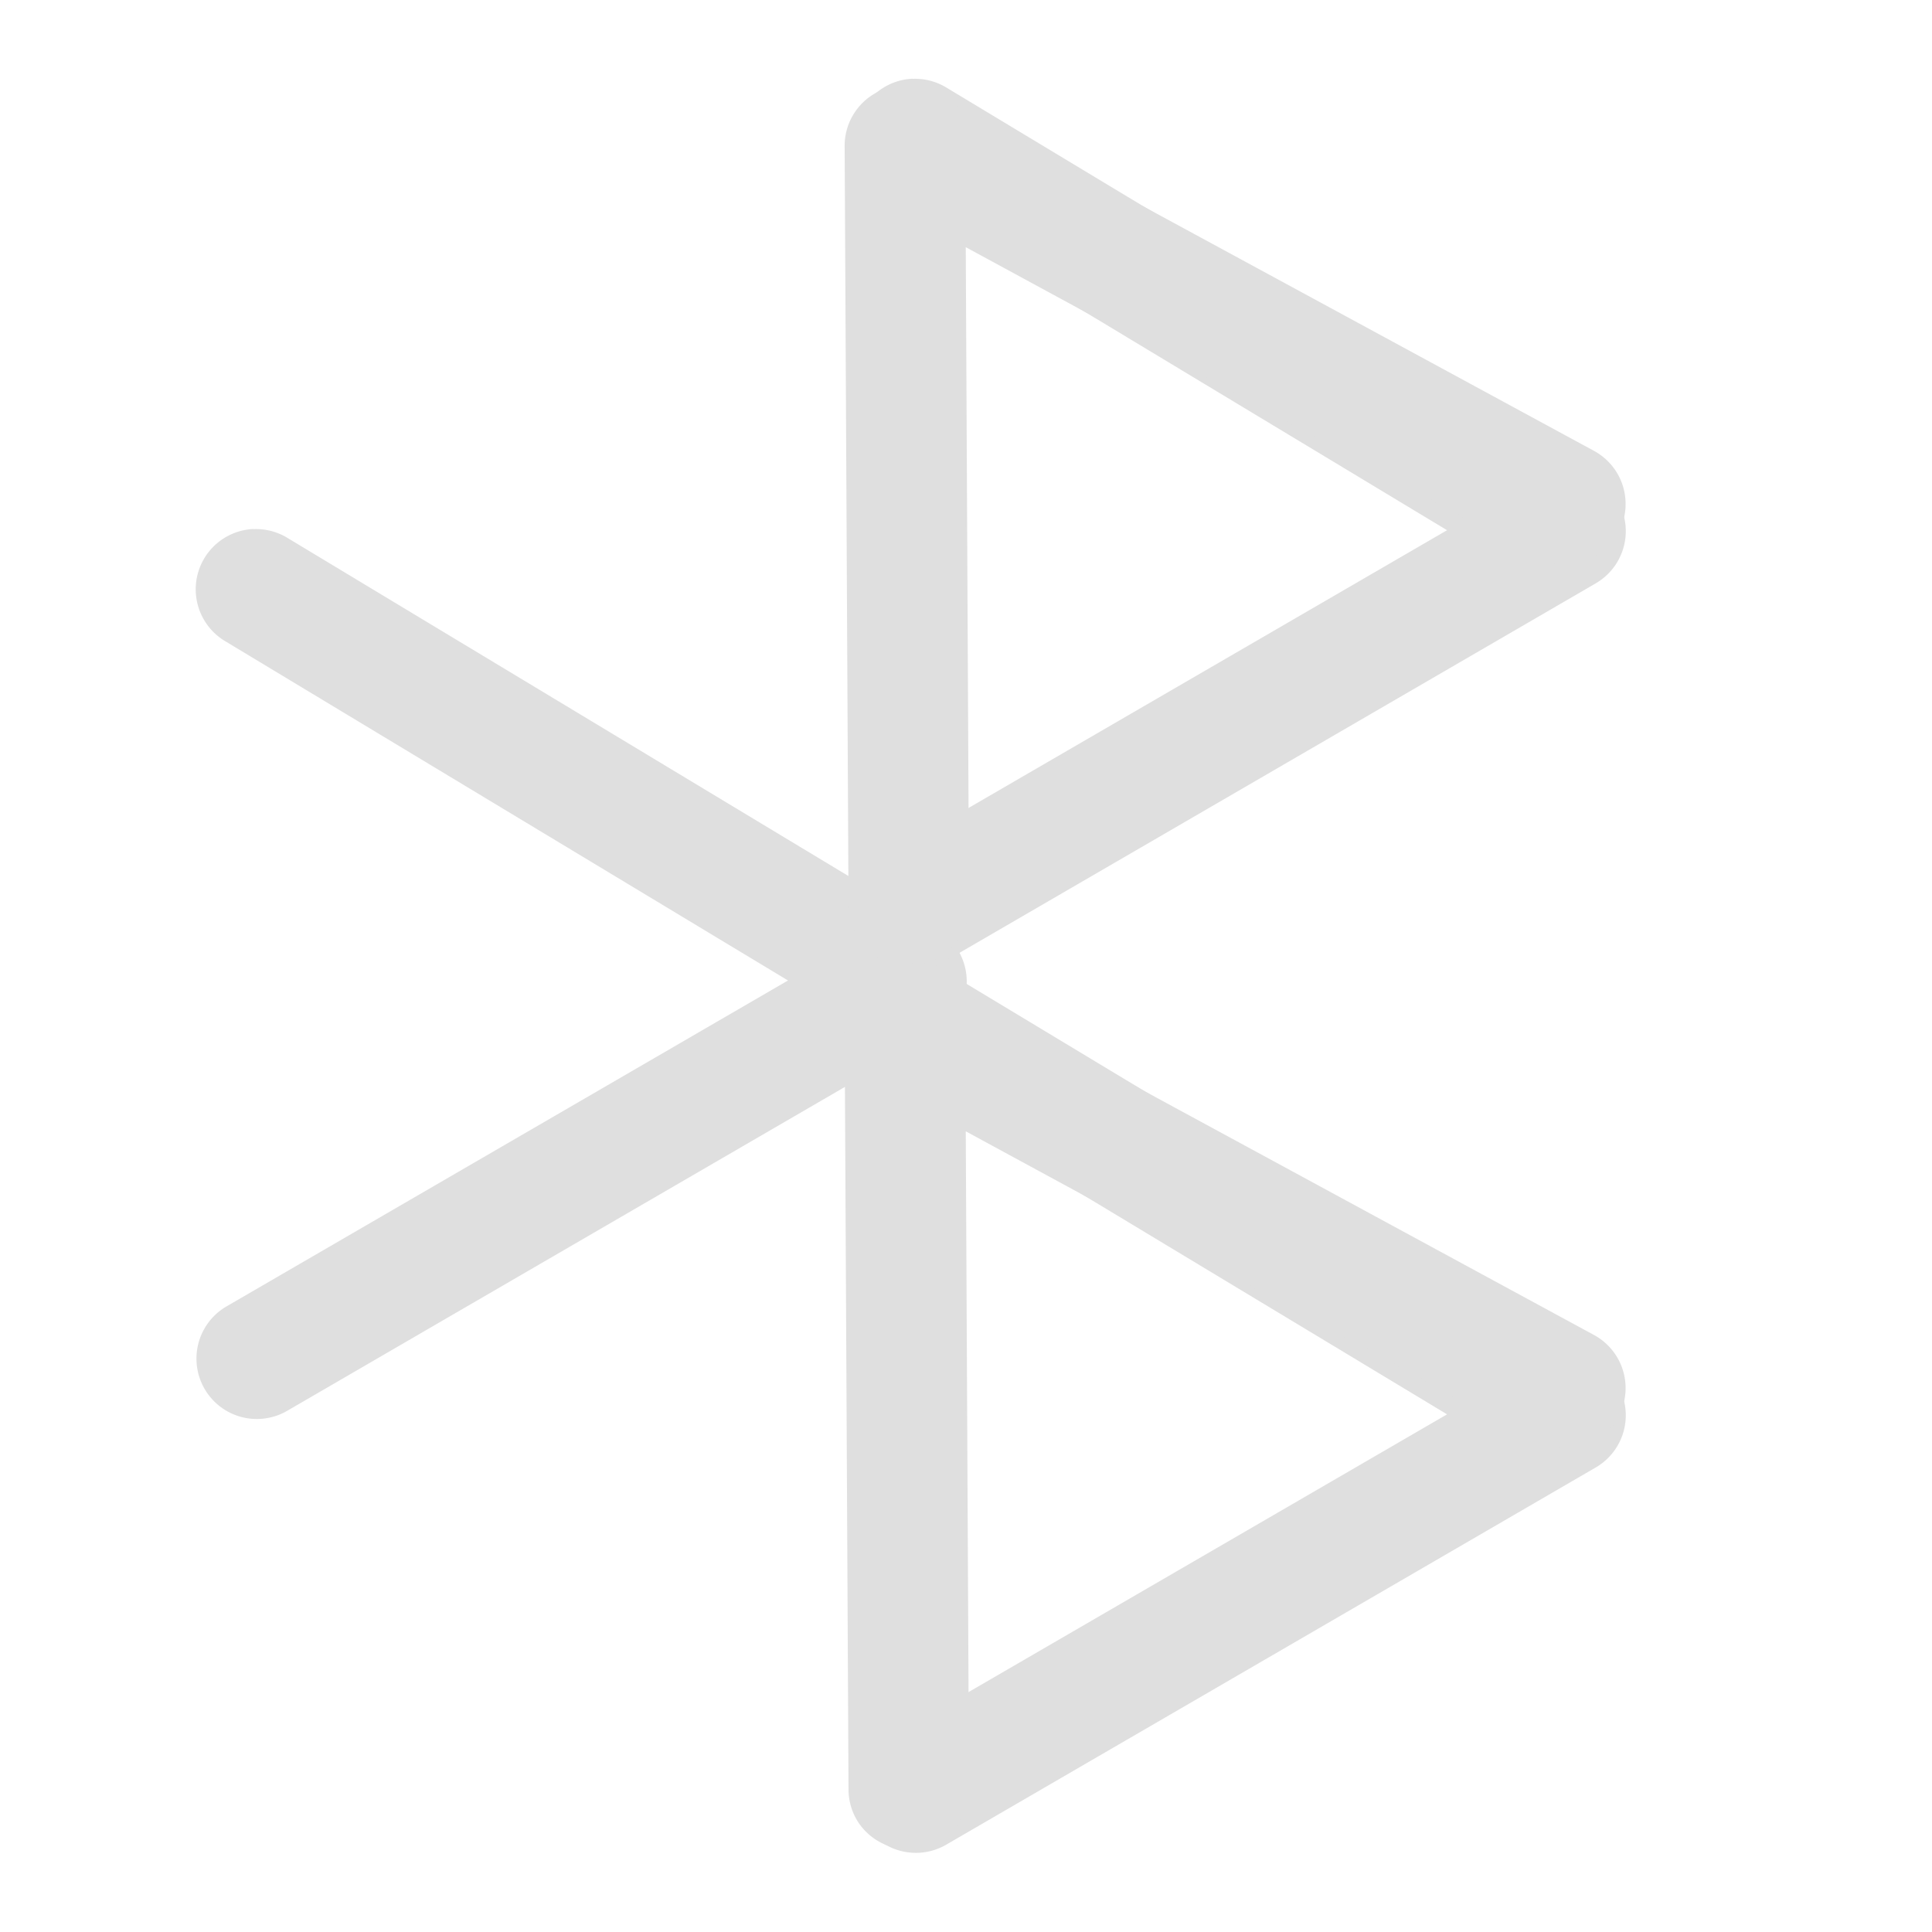 <svg width="16px" height="16px" version="1.1" viewBox="0 0 16 16" xmlns="http://www.w3.org/2000/svg">
<title>bluetooth-disable-symbolic</title>
<desc>Created with Sketch.</desc>
<g transform="translate(-.455)" fill="#dfdfdf" shape-rendering="auto">
<path d="m2.554 4.381a0.5 0.5 0 0 0-0.229 0.932l4.656 2.807-4.65 2.699a0.5 0.5 0 1 0 0.502 0.865l5.381-3.125a0.5 0.5 0 0 0 0.006-0.859l-5.379-3.242a0.5 0.5 0 0 0-0.287-0.076z" color="#000000" color-rendering="auto" dominant-baseline="auto" image-rendering="auto" solid-color="#000000" style="font-feature-settings:normal;font-variant-alternates:normal;font-variant-caps:normal;font-variant-ligatures:normal;font-variant-numeric:normal;font-variant-position:normal;isolation:auto;mix-blend-mode:normal;shape-padding:0;text-decoration-color:#000000;text-decoration-line:none;text-decoration-style:solid;text-indent:0;text-orientation:mixed;text-transform:none;white-space:normal"/>
<path d="m8.012 0.652a0.5 0.5 0 0 0-0.229 0.932l4.656 2.807-4.65 2.699a0.5 0.5 0 1 0 0.502 0.865l5.381-3.125a0.5 0.5 0 0 0 0.006-0.859l-5.379-3.242a0.5 0.5 0 0 0-0.287-0.076z" color="#000000" color-rendering="auto" dominant-baseline="auto" image-rendering="auto" solid-color="#000000" style="font-feature-settings:normal;font-variant-alternates:normal;font-variant-caps:normal;font-variant-ligatures:normal;font-variant-numeric:normal;font-variant-position:normal;isolation:auto;mix-blend-mode:normal;shape-padding:0;text-decoration-color:#000000;text-decoration-line:none;text-decoration-style:solid;text-indent:0;text-orientation:mixed;text-transform:none;white-space:normal"/>
<path d="m7.566 7.774a0.5 0.5 0 0 0 0.914-0.29l-0.027-5.437 4.726 2.566a0.5 0.5 0 1 0 0.477-0.879l-5.469-2.967a0.5 0.5 0 0 0-0.737 0.442l0.032 6.28a0.5 0.5 0 0 0 0.084 0.285z" color="#000000" color-rendering="auto" dominant-baseline="auto" image-rendering="auto" solid-color="#000000" style="font-feature-settings:normal;font-variant-alternates:normal;font-variant-caps:normal;font-variant-ligatures:normal;font-variant-numeric:normal;font-variant-position:normal;isolation:auto;mix-blend-mode:normal;shape-padding:0;text-decoration-color:#000000;text-decoration-line:none;text-decoration-style:solid;text-indent:0;text-orientation:mixed;text-transform:none;white-space:normal"/>
<path d="m8.012 7.974a0.5 0.5 0 0 0-0.229 0.932l4.656 2.807-4.65 2.699a0.5 0.5 0 1 0 0.502 0.865l5.381-3.125a0.5 0.5 0 0 0 0.006-0.859l-5.379-3.242a0.5 0.5 0 0 0-0.287-0.076z" color="#000000" color-rendering="auto" dominant-baseline="auto" image-rendering="auto" solid-color="#000000" style="font-feature-settings:normal;font-variant-alternates:normal;font-variant-caps:normal;font-variant-ligatures:normal;font-variant-numeric:normal;font-variant-position:normal;isolation:auto;mix-blend-mode:normal;shape-padding:0;text-decoration-color:#000000;text-decoration-line:none;text-decoration-style:solid;text-indent:0;text-orientation:mixed;text-transform:none;white-space:normal"/>
<path d="m7.566 15.096a0.5 0.5 0 0 0 0.914-0.29l-0.027-5.437 4.726 2.566a0.5 0.5 0 1 0 0.477-0.879l-5.469-2.967a0.5 0.5 0 0 0-0.737 0.442l0.032 6.28a0.5 0.5 0 0 0 0.084 0.285z" color="#000000" color-rendering="auto" dominant-baseline="auto" image-rendering="auto" solid-color="#000000" style="font-feature-settings:normal;font-variant-alternates:normal;font-variant-caps:normal;font-variant-ligatures:normal;font-variant-numeric:normal;font-variant-position:normal;isolation:auto;mix-blend-mode:normal;shape-padding:0;text-decoration-color:#000000;text-decoration-line:none;text-decoration-style:solid;text-indent:0;text-orientation:mixed;text-transform:none;white-space:normal"/>
</g>
</svg>
